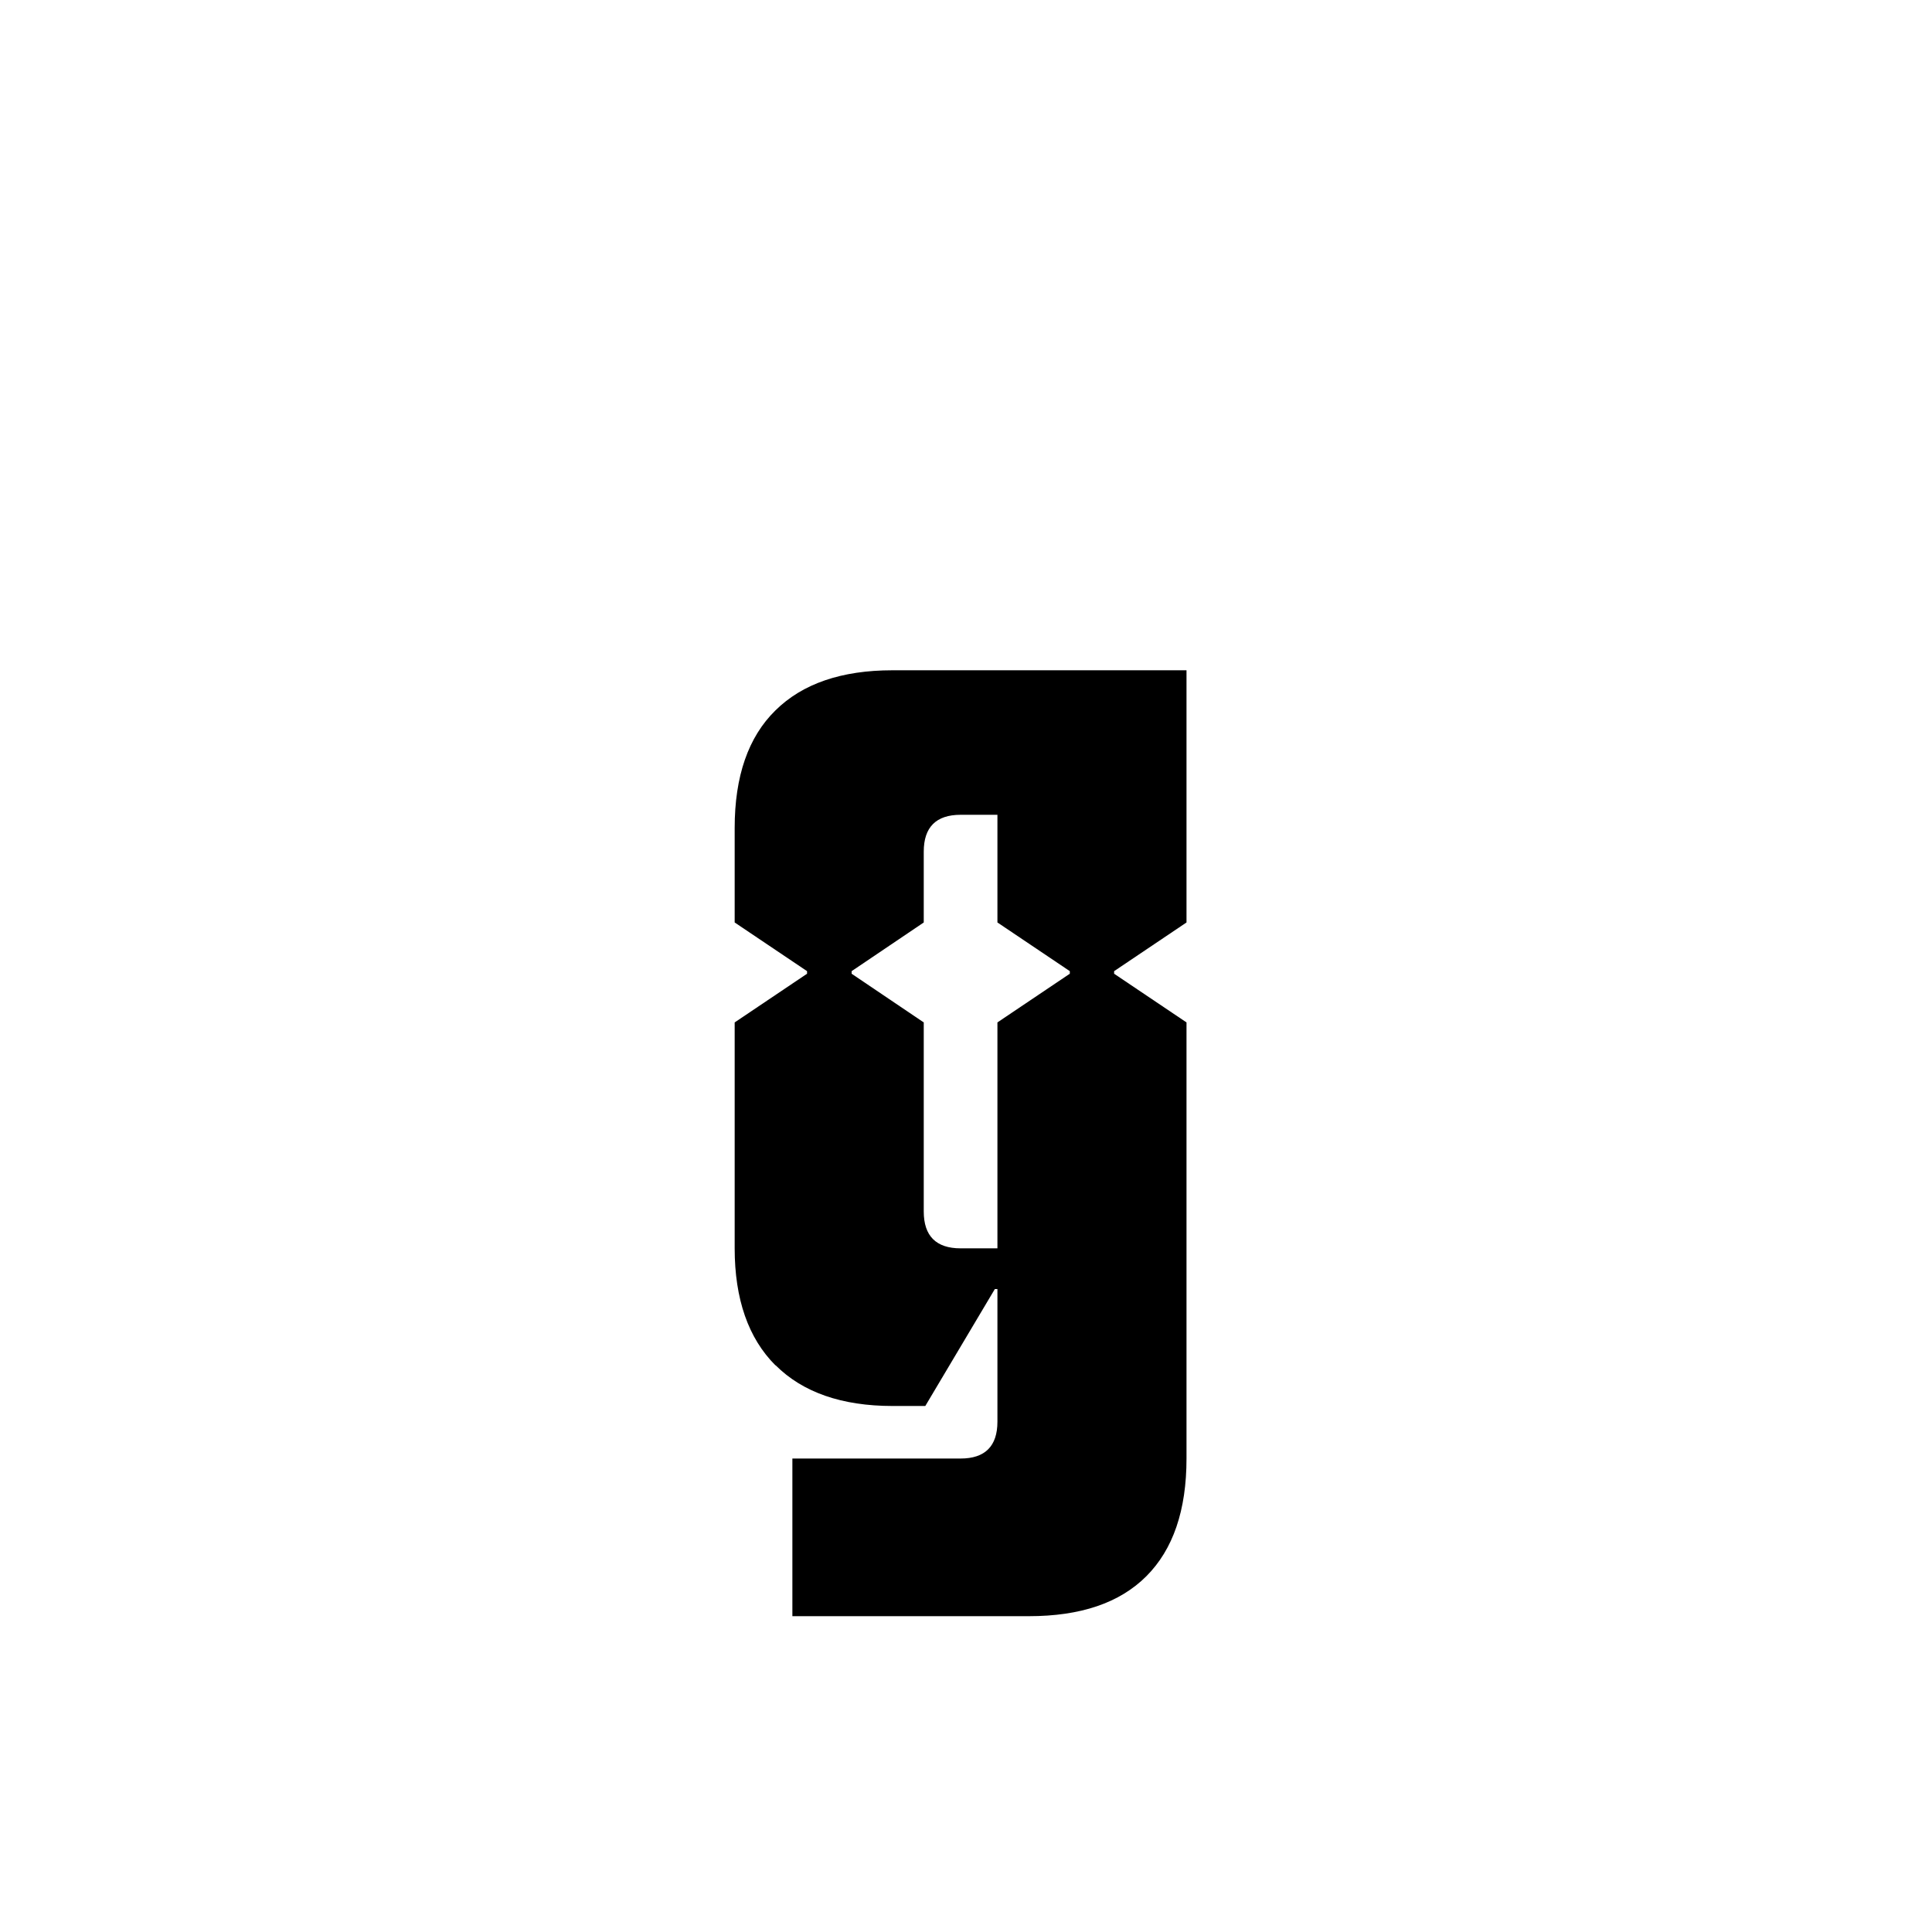 <?xml version="1.0" encoding="UTF-8"?><svg id="Layer_2" xmlns="http://www.w3.org/2000/svg" viewBox="0 0 75 75"><defs><style>.cls-1{fill:none;}</style></defs><g id="Layer_1-2"><path d="m30.1,53c-1.05-1.05-1.58-2.57-1.58-4.54v-8.77l2.81-1.89v-.1l-2.81-1.89v-3.67c0-2.01.53-3.53,1.58-4.56,1.05-1.04,2.57-1.56,4.54-1.56h7.75v5.61h-5.1c-.95,0-1.43.48-1.43,1.43v2.75l-2.8,1.89v.1l2.8,1.89v7.34c0,.95.48,1.43,1.43,1.43h2.35v1.58h-1.02l-2.7,4.54h-1.27c-1.97,0-3.49-.53-4.54-1.58Zm15.96-26.98v9.79l-2.81,1.89v.1l2.81,1.89v16.93c0,2.01-.52,3.53-1.56,4.57-1.04,1.04-2.56,1.55-4.56,1.55h-9.18v-6.12h6.53c.95,0,1.43-.48,1.43-1.43v-15.5l2.81-1.89v-.1l-2.81-1.89v-9.79h7.34Z"/><rect class="cls-1" width="75" height="75"/></g></svg>